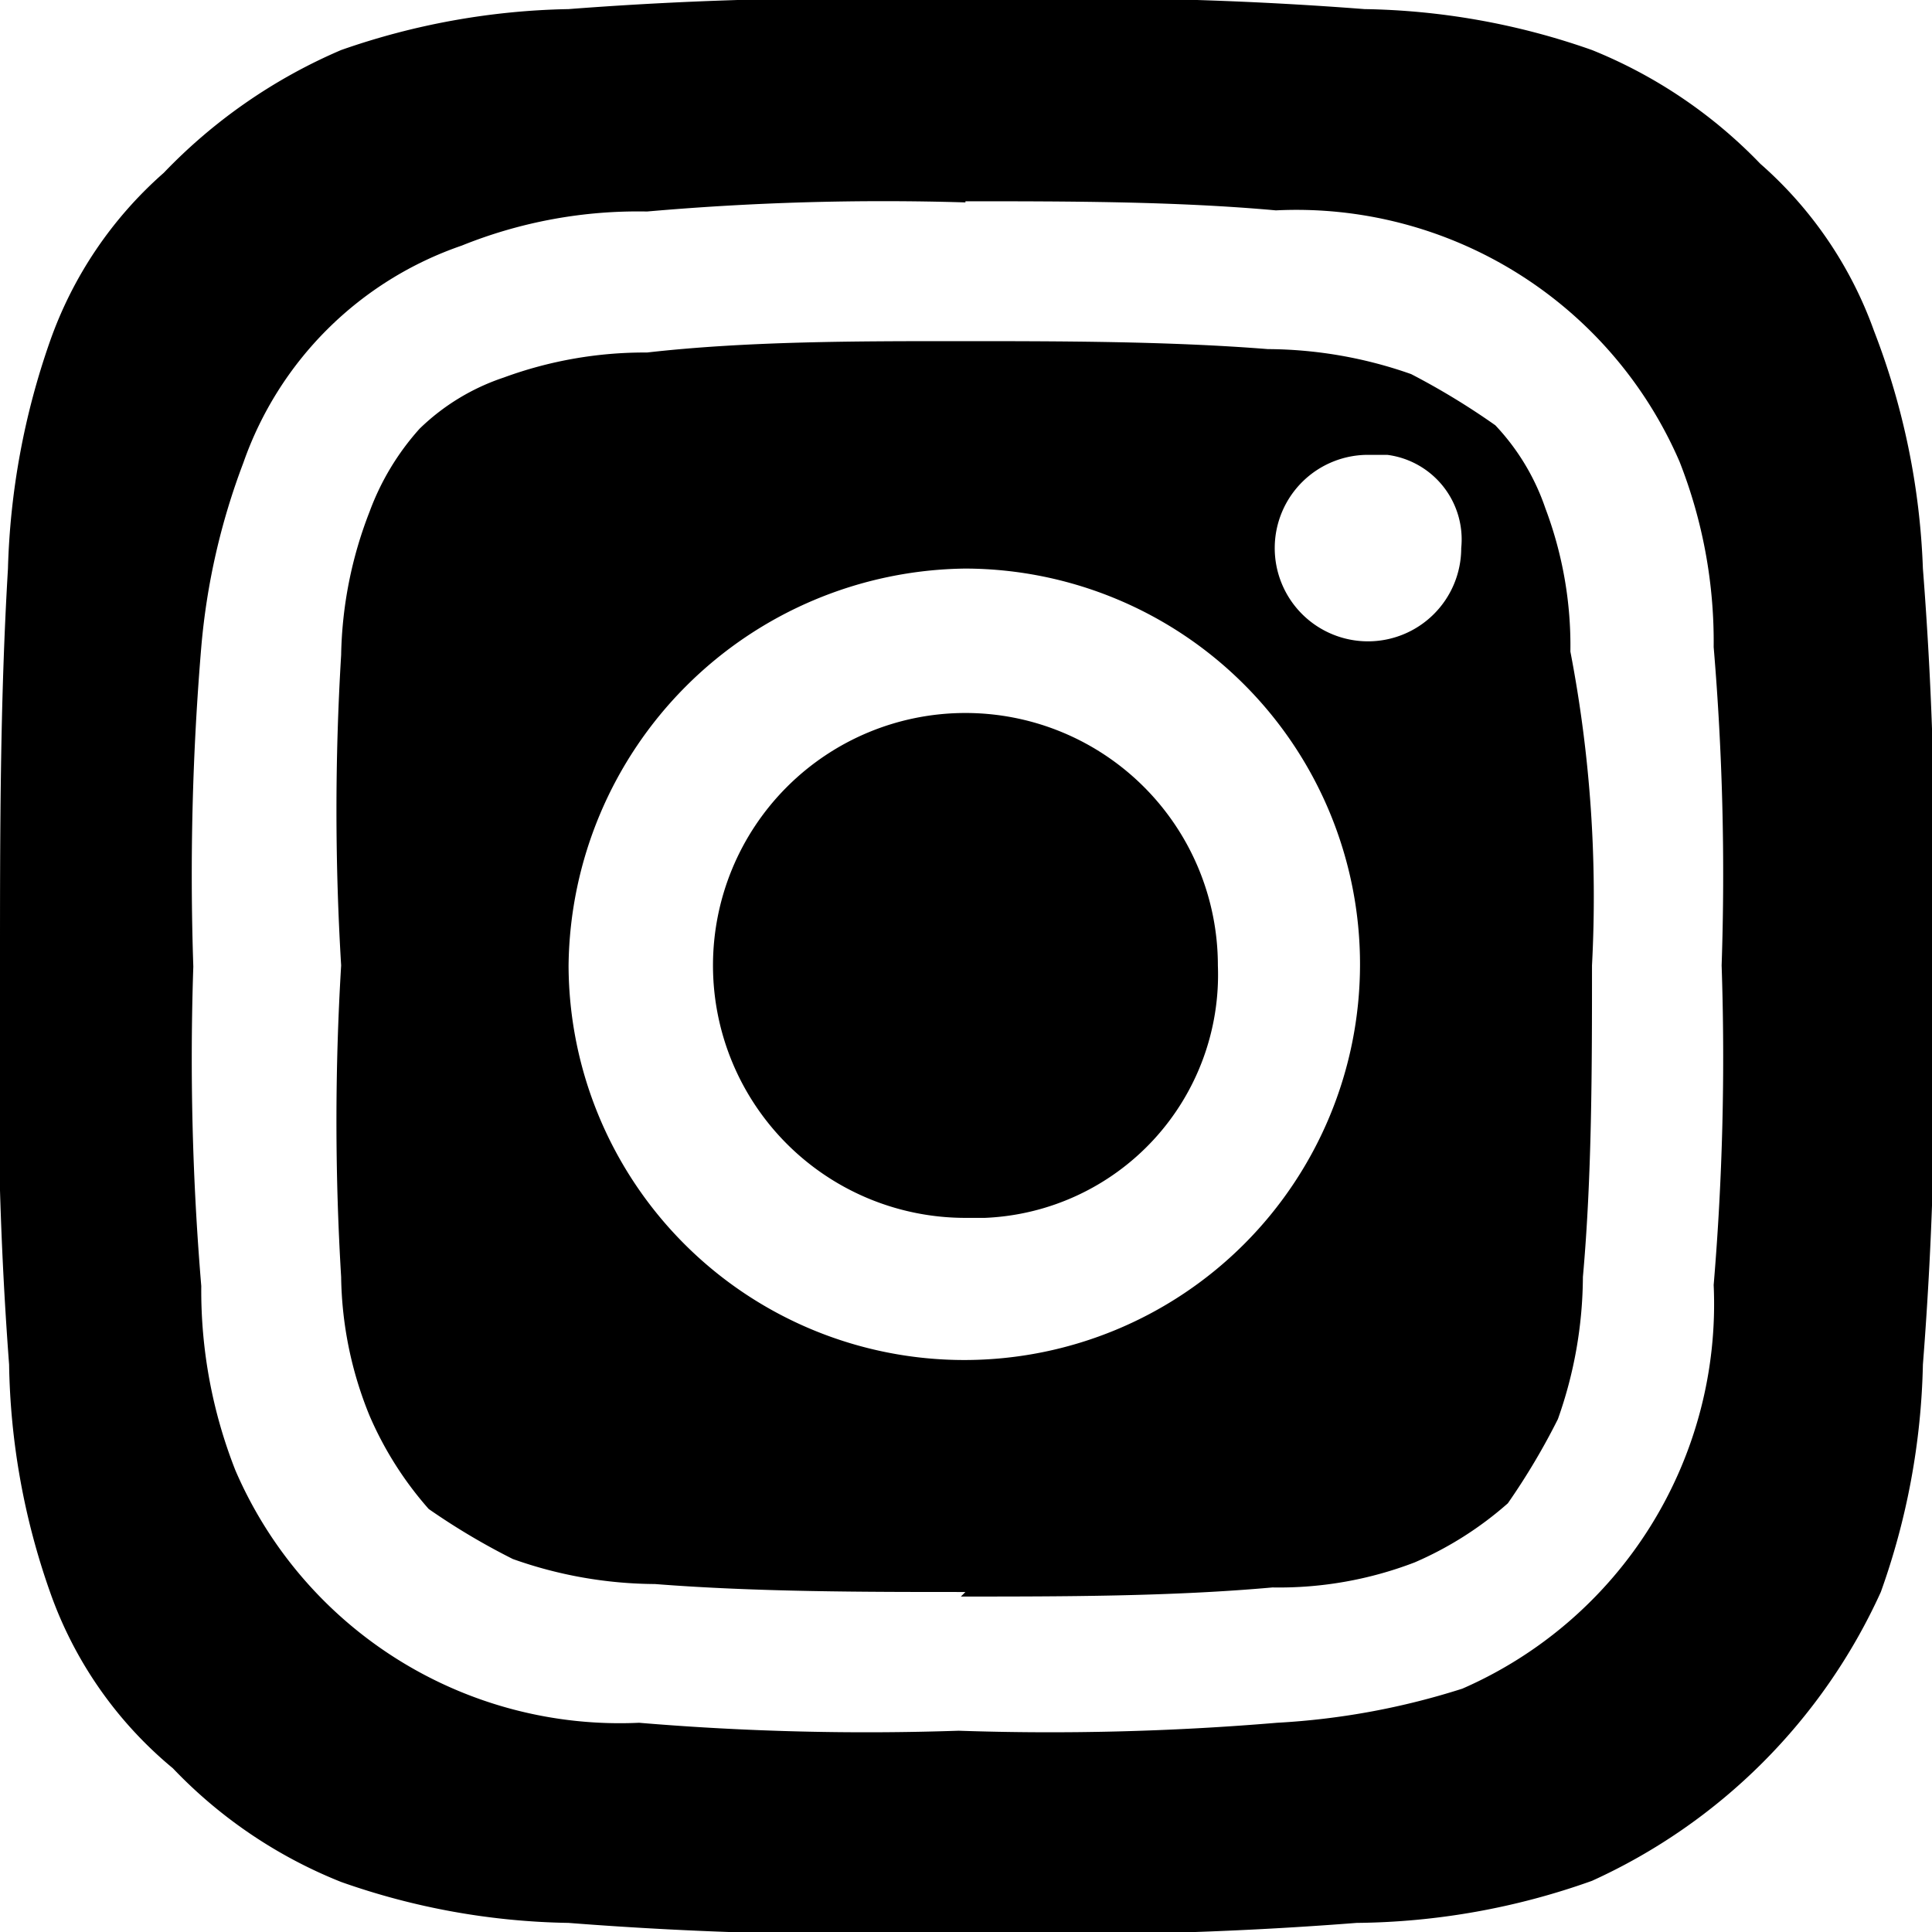<svg id="Layer_1" data-name="Layer 1" xmlns="http://www.w3.org/2000/svg" viewBox="0 0 16.99 16.99"><path class="cls-1" d="M8.49,17A33.56,33.56,0,0,1,5,16.91,6.29,6.29,0,0,1,3,16.55a4.18,4.18,0,0,1-1.48-1A3.53,3.53,0,0,1,.44,14,6.29,6.29,0,0,1,.08,12,33.69,33.69,0,0,1,0,8.49C0,7.34,0,6.18.07,5A6.57,6.57,0,0,1,.44,3a3.53,3.53,0,0,1,1-1.48A4.74,4.74,0,0,1,3,.44,6.39,6.39,0,0,1,5,.08,32.54,32.54,0,0,1,8.49,0,32.42,32.42,0,0,1,12,.08,6.3,6.3,0,0,1,14,.44a4.27,4.27,0,0,1,1.48,1,3.54,3.54,0,0,1,1,1.47A6.41,6.41,0,0,1,16.91,5,33.56,33.56,0,0,1,17,8.49,33.43,33.43,0,0,1,16.91,12,6.31,6.31,0,0,1,16.54,14,5.11,5.11,0,0,1,14,16.54a6.31,6.31,0,0,1-2.07.37A33.43,33.43,0,0,1,8.49,17Zm0-15.22a23.81,23.81,0,0,0-2.8.08,4.14,4.14,0,0,0-1.63.3A3.1,3.1,0,0,0,2.14,4.07a6,6,0,0,0-.37,1.62A24,24,0,0,0,1.7,8.5a24,24,0,0,0,.07,2.81,4.31,4.31,0,0,0,.3,1.62,3.68,3.68,0,0,0,3.55,2.22,23.92,23.92,0,0,0,2.81.07,23.8,23.8,0,0,0,2.8-.07,6.51,6.51,0,0,0,1.63-.3,3.69,3.69,0,0,0,2.21-3.55,23.92,23.92,0,0,0,.07-2.81,23.8,23.8,0,0,0-.07-2.8,4.32,4.32,0,0,0-.3-1.63,3.67,3.67,0,0,0-3.55-2.21c-.88-.08-1.84-.08-2.73-.08ZM8.49,14c-.88,0-1.84,0-2.73-.07a3.78,3.78,0,0,1-1.25-.22,6,6,0,0,1-.74-.44,3.08,3.08,0,0,1-.52-.82A3.33,3.33,0,0,1,3,11.23,22.74,22.74,0,0,1,3,8.49,22.63,22.63,0,0,1,3,5.76,3.63,3.63,0,0,1,3.25,4.5a2.26,2.26,0,0,1,.44-.73,1.94,1.94,0,0,1,.74-.45A3.59,3.59,0,0,1,5.69,3.1C6.57,3,7.53,3,8.42,3s1.85,0,2.73.07a3.84,3.84,0,0,1,1.26.22,6.36,6.36,0,0,1,.74.45,2,2,0,0,1,.44.73,3.42,3.42,0,0,1,.22,1.26A11.41,11.41,0,0,1,14,8.49c0,.89,0,1.85-.08,2.74a3.78,3.78,0,0,1-.22,1.25,6,6,0,0,1-.44.74,3.08,3.08,0,0,1-.82.52,3.33,3.33,0,0,1-1.25.22c-.89.08-1.85.08-2.74.08Zm0-9A3.53,3.53,0,0,0,5,8.49,3.48,3.48,0,1,0,8.49,5Zm3.55-1a.82.82,0,1,0,.81.82.75.75,0,0,0-.65-.82ZM8.49,10.71a2.22,2.22,0,1,1,2.22-2.22,2.14,2.14,0,0,1-2.05,2.22Z"/></svg>
